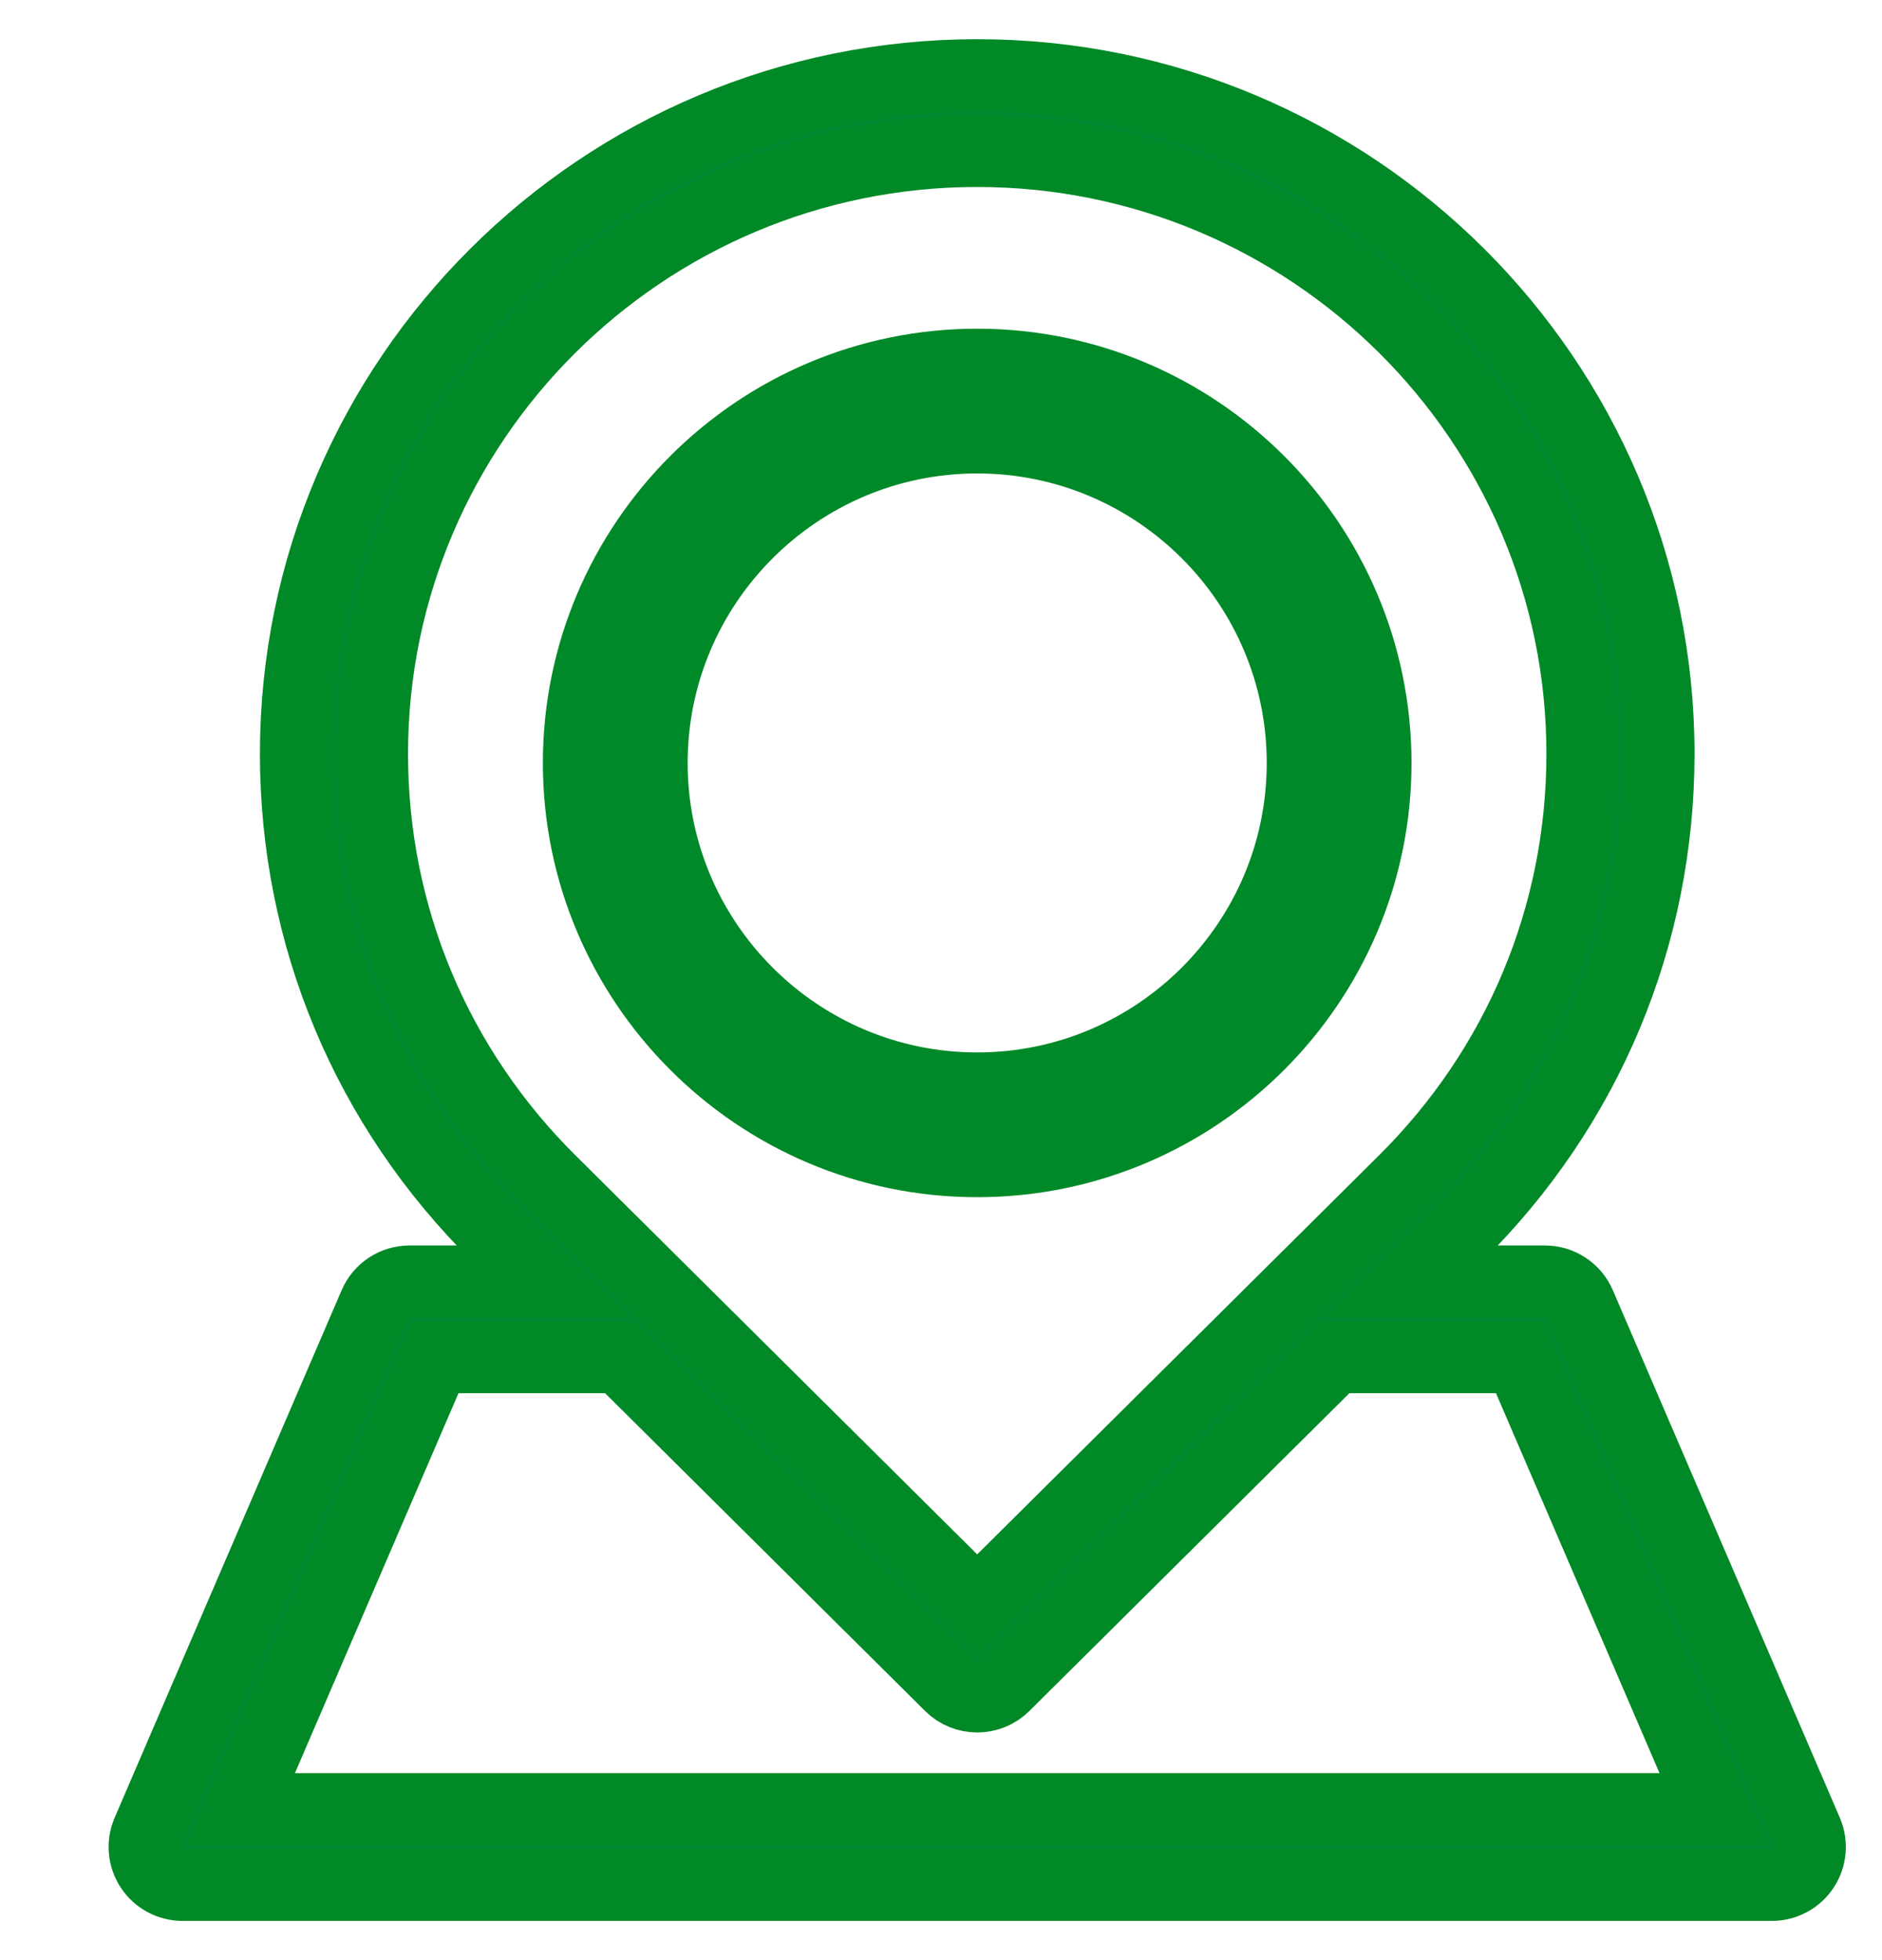 <svg width="24px" height="25px" viewBox="0 0 26 27" version="1.1" xmlns="http://www.w3.org/2000/svg" xmlns:xlink="http://www.w3.org/1999/xlink">
    <defs>
        <rect id="path-1" x="13" y="9" width="284" height="25"></rect>
        <filter x="-17.8%" y="-182.0%" width="135.6%" height="504.0%" filterUnits="objectBoundingBox" id="filter-2">
            <feMorphology radius="2.5" operator="dilate" in="SourceAlpha" result="shadowSpreadOuter1"></feMorphology>
            <feOffset dx="0" dy="5" in="shadowSpreadOuter1" result="shadowOffsetOuter1"></feOffset>
            <feGaussianBlur stdDeviation="13.5" in="shadowOffsetOuter1" result="shadowBlurOuter1"></feGaussianBlur>
            <feColorMatrix values="0 0 0 0 0   0 0 0 0 0   0 0 0 0 0  0 0 0 0.5 0" type="matrix" in="shadowBlurOuter1"></feColorMatrix>
        </filter>
    </defs>
    <g id="Symbols" stroke="none" stroke-width="1" fill="none" fill-rule="evenodd">
        <g id="Navbar" transform="translate(-147, -6)">
            <g>
                <g id="shadow-rectangle">
                    <use fill="black" fill-opacity="1" filter="url(#filter-2)" xlink:href="#path-1"></use>
                    <use fill="#D8D8D8" fill-rule="evenodd" xlink:href="#path-1"></use>
                </g>
                <rect id="Rectangle" fill="#FFFFFF" x="0" y="0.697" width="320" height="51"></rect>
            </g>
            <g id="map-(1)" transform="translate(148.684, 7)" fill="#008833" fill-rule="nonzero">
                <path d="M11.816,15 C14.849,15 17.316,12.533 17.316,9.5 C17.316,6.467 14.849,4 11.816,4 C8.784,4 6.316,6.468 6.316,9.5 C6.316,12.532 8.784,15 11.816,15 Z M11.816,5 C14.298,5 16.316,7.019 16.316,9.5 C16.316,11.981 14.298,14 11.816,14 C9.335,14 7.316,11.981 7.316,9.5 C7.316,7.019 9.335,5 11.816,5 Z" id="Shape" stroke="#008928"></path>
                <path d="M23.275,24.274 L20.138,16.983 C20.056,16.791 19.867,16.667 19.657,16.667 L17.801,16.667 L18.442,16.03 C20.237,14.255 21.226,11.892 21.226,9.375 C21.226,4.206 17.005,0 11.816,0 C6.628,0 2.407,4.206 2.407,9.375 C2.407,11.892 3.396,14.255 5.19,16.029 L5.833,16.667 L3.975,16.667 C3.766,16.667 3.577,16.791 3.495,16.983 L0.358,24.274 C0.29,24.435 0.306,24.62 0.403,24.766 C0.499,24.912 0.663,25 0.839,25 L22.794,25 C22.969,25 23.134,24.912 23.23,24.766 C23.327,24.62 23.343,24.435 23.275,24.274 Z M3.453,9.375 C3.453,4.78 7.205,1.042 11.816,1.042 C16.428,1.042 20.18,4.78 20.18,9.375 C20.18,11.612 19.301,13.713 17.705,15.291 L11.816,21.14 L5.927,15.29 C4.332,13.713 3.453,11.612 3.453,9.375 Z M1.631,23.958 L4.321,17.708 L6.881,17.708 L11.448,22.244 C11.549,22.345 11.683,22.396 11.816,22.396 C11.95,22.396 12.084,22.345 12.185,22.244 L16.752,17.708 L19.312,17.708 L22.002,23.958 L1.631,23.958 Z" id="Shape" stroke="#008926"></path>
            </g>
        </g>
    </g>
</svg>